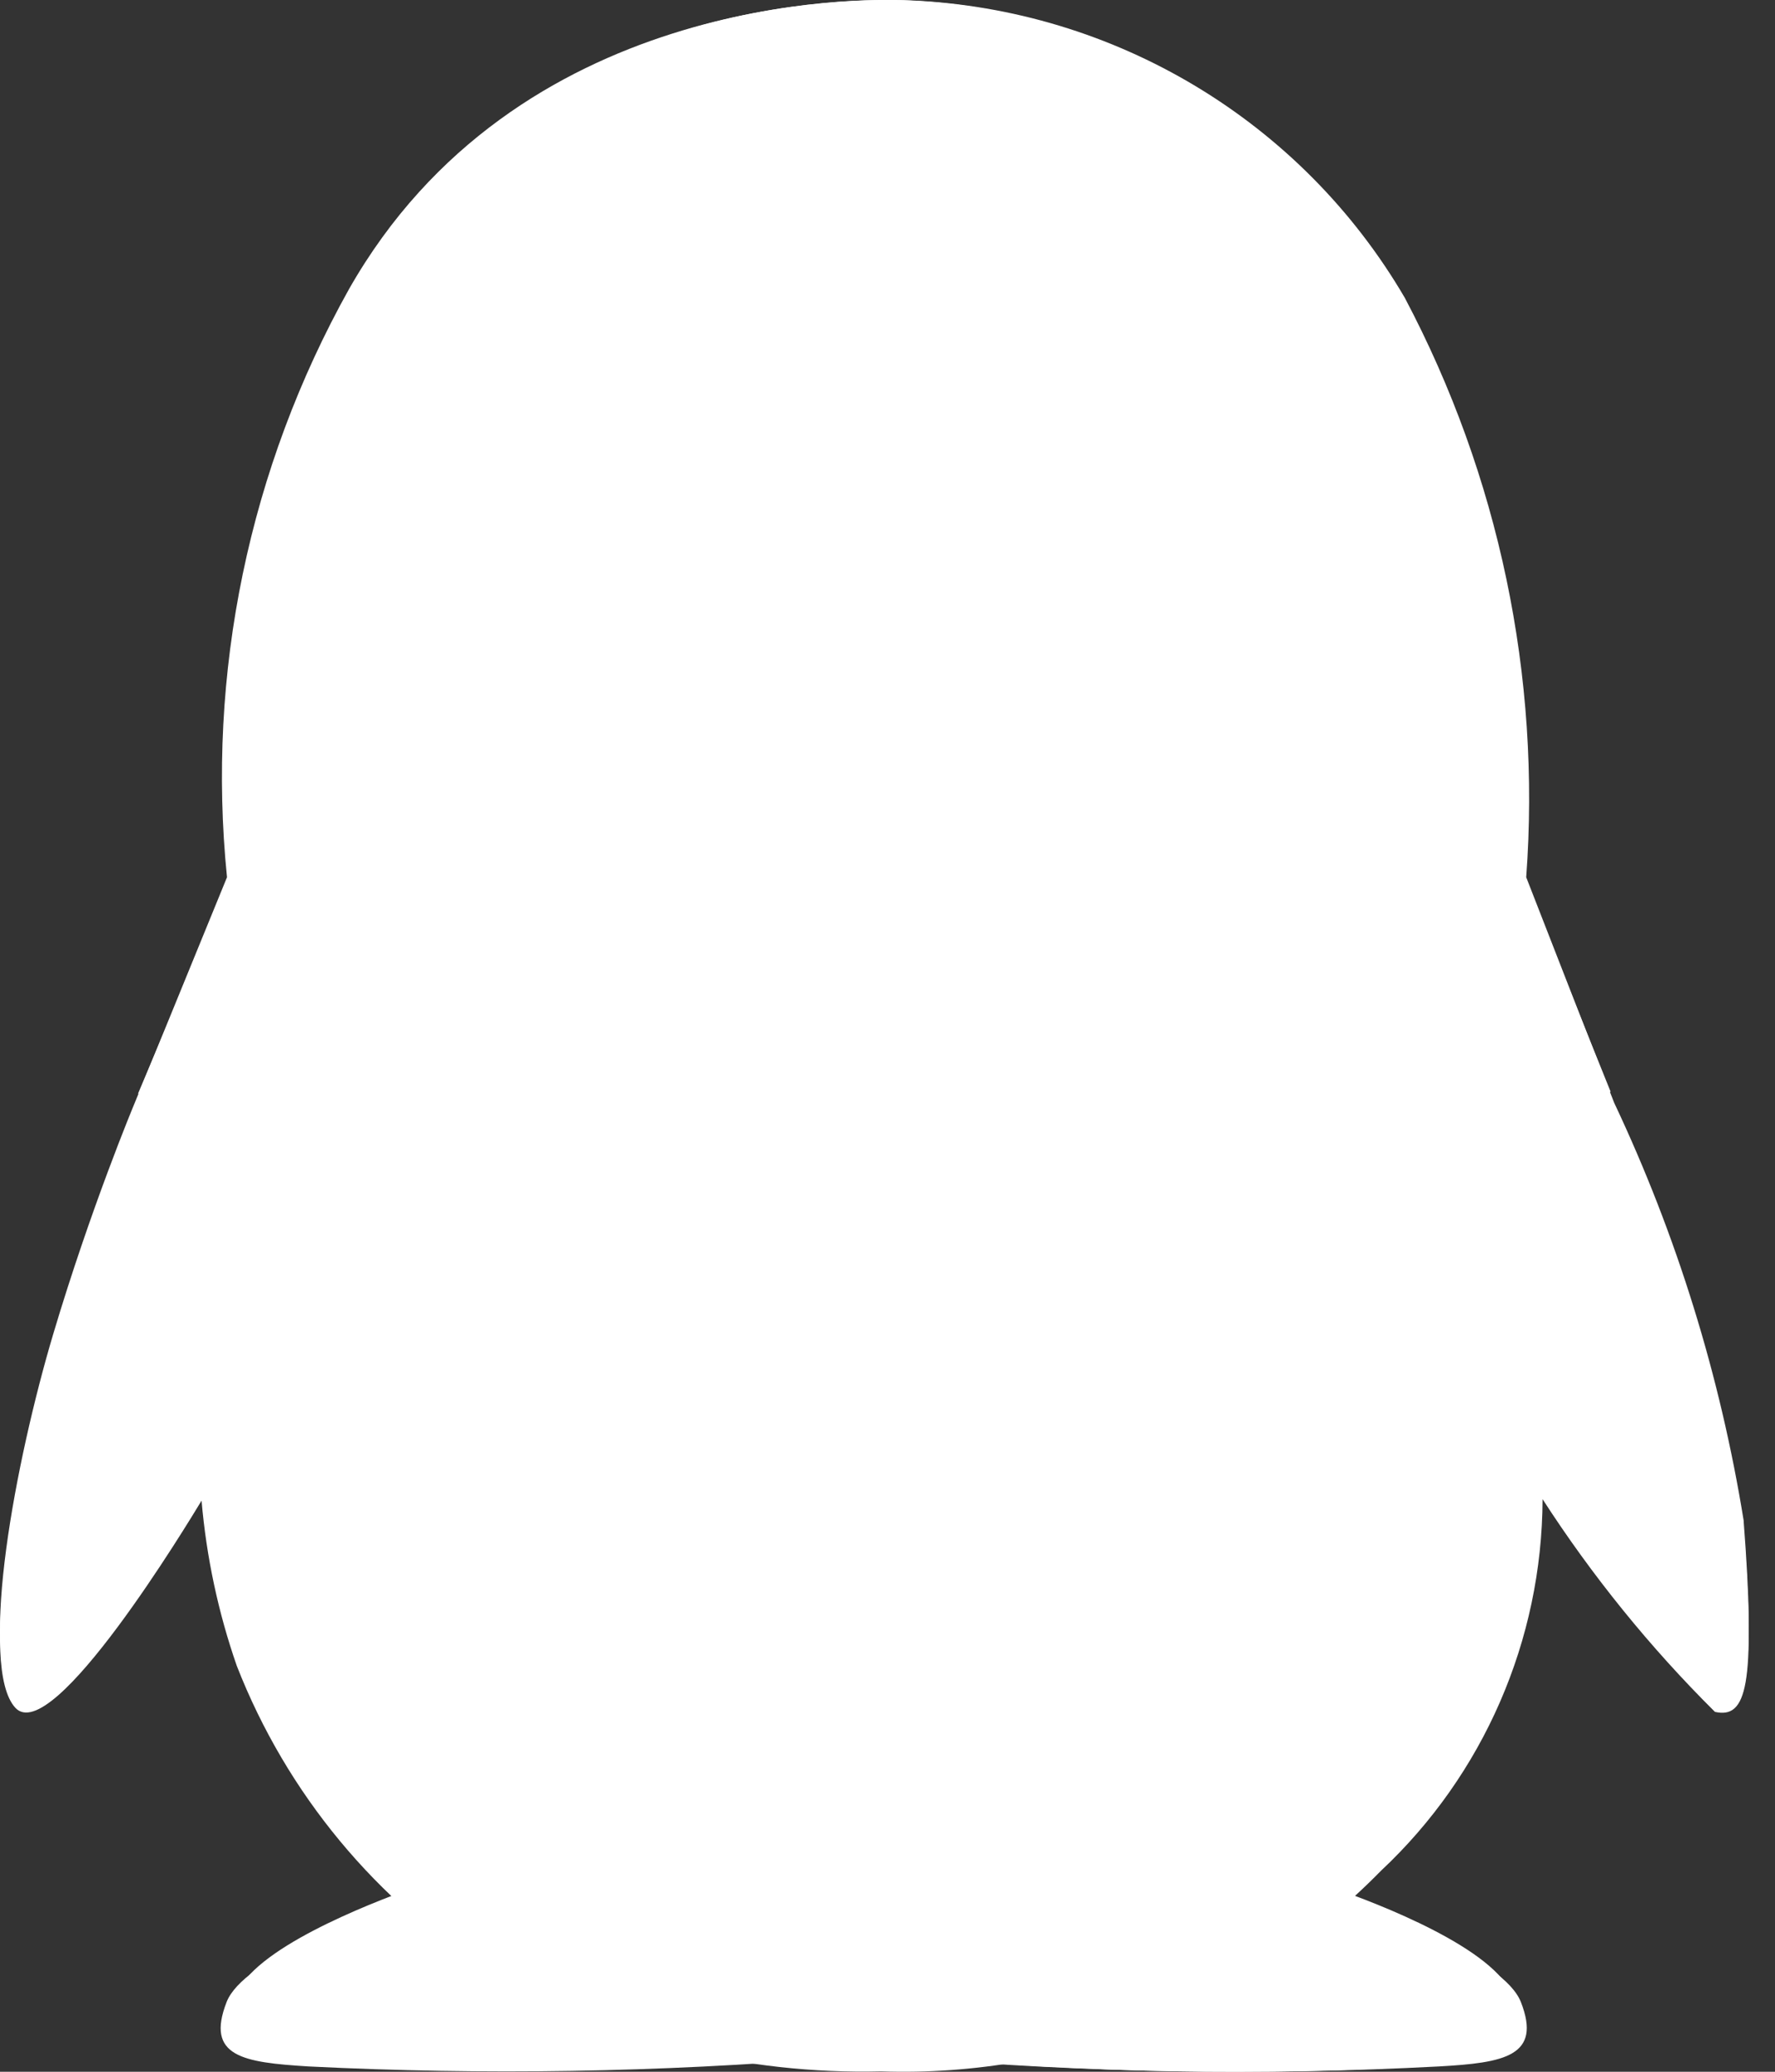 <svg width="18" height="21" viewBox="0 0 18 21" fill="none" xmlns="http://www.w3.org/2000/svg">
<rect x="0" y="0" width="18" height="21" fill="#333333" stroke="none"/>
<path d="M17.683 15.418C17.446 13.95 17.004 12.523 16.369 11.178L15.477 8.892C15.628 6.859 15.201 4.824 14.246 3.019C13.2 1.229 11.309 0.093 9.229 0.004C8.68 -0.02 5.232 -0.046 3.539 2.931C2.525 4.746 2.093 6.826 2.302 8.892L1.359 11.197C1.359 11.197 0.92 12.246 0.539 13.525C0.158 14.803 -0.221 16.814 0.155 17.219C0.53 17.624 1.918 15.348 2.045 15.144C2.093 15.708 2.213 16.264 2.402 16.799C2.795 17.738 3.384 18.584 4.128 19.281C3.641 19.439 2.468 19.86 2.298 20.293C2.082 20.848 2.466 20.905 3.128 20.946C4.907 21.035 6.691 21.006 8.466 20.859C8.48 20.854 8.5 20.854 8.514 20.849C8.664 20.854 8.804 20.859 8.931 20.859C9.019 20.859 9.114 20.859 9.222 20.854C9.236 20.854 9.241 20.859 9.255 20.859C11.03 21.011 12.814 21.04 14.593 20.946C15.25 20.909 15.639 20.844 15.423 20.293C15.247 19.849 14.044 19.425 13.569 19.277C13.723 19.145 13.867 19.003 14.001 18.852C15.042 17.89 15.635 16.543 15.639 15.13C16.143 15.901 16.73 16.616 17.388 17.262C17.711 17.332 17.804 17.005 17.682 15.418H17.683Z" fill="white"/>
<path fill-rule="evenodd" clip-rule="evenodd" d="M4.199 19.133C4.459 19.388 4.745 19.61 5.051 19.795C6.112 20.45 7.307 20.805 8.526 20.828C8.519 20.831 8.51 20.833 8.501 20.834C8.493 20.835 8.486 20.837 8.48 20.839C6.728 20.998 4.968 21.03 3.212 20.933C2.559 20.889 2.18 20.827 2.393 20.227C2.56 19.759 3.718 19.305 4.199 19.133ZM9.222 20.843C10.79 20.831 12.307 20.227 13.513 19.133V19.135C13.981 19.296 15.169 19.754 15.341 20.236C15.554 20.831 15.17 20.901 14.522 20.942C12.766 21.044 11.006 21.012 9.255 20.847C9.248 20.847 9.243 20.846 9.238 20.845C9.233 20.844 9.228 20.843 9.222 20.843Z" fill="white"/>
<path d="M16.333 11.066L15.446 8.867C11.152 9.969 6.632 9.969 2.338 8.867L1.4 11.085C2.495 11.427 3.617 11.68 4.756 11.842V14.822C5.711 14.943 6.676 14.966 7.636 14.889V12.128C10.579 12.3 13.529 11.94 16.333 11.066Z" fill="white"/>
<path fill-rule="evenodd" clip-rule="evenodd" d="M14.159 3.025C13.128 1.231 11.264 0.092 9.215 0.005C8.674 -0.023 5.276 -0.05 3.605 2.939C2.604 4.76 2.178 6.847 2.384 8.92C6.635 10.093 11.119 10.093 15.37 8.92C15.522 6.878 15.101 4.834 14.156 3.024L14.159 3.025ZM7.156 5.997C6.522 5.997 6.014 5.253 6.014 4.336C6.014 3.419 6.527 2.675 7.156 2.675C7.785 2.675 8.298 3.419 8.298 4.335C8.298 5.252 7.79 5.997 7.156 5.997ZM9.423 4.336C9.423 5.253 9.931 5.997 10.565 5.997H10.568C11.194 5.997 11.707 5.252 11.707 4.335C11.707 3.419 11.194 2.675 10.565 2.675C9.936 2.675 9.423 3.419 9.423 4.336Z" fill="white"/>
<path fill-rule="evenodd" clip-rule="evenodd" d="M7.487 5.133C7.219 5.133 7 4.818 7 4.433C7 4.049 7.219 3.733 7.487 3.733C7.755 3.733 7.974 4.044 7.974 4.433C7.974 4.823 7.755 5.133 7.487 5.133ZM11.187 4.463C11.282 4.179 10.837 3.995 10.513 3.995C10.162 3.959 9.826 4.162 9.669 4.503C9.591 4.757 9.811 4.781 9.951 4.596C10.105 4.393 10.353 4.303 10.589 4.364C10.629 4.371 10.689 4.402 10.757 4.435C10.923 4.519 11.132 4.624 11.187 4.463Z" fill="white"/>
<path d="M5.133 7.467C5.133 7.766 7.195 8.882 9.08 8.867C10.966 8.852 13.067 7.747 13.067 7.423C13.067 7.098 11.555 6.533 9.04 6.533C6.525 6.533 5.133 7.027 5.133 7.467H5.133Z" fill="white"/>
<path d="M17.682 15.489C17.445 14.005 17.003 12.561 16.368 11.2C15.563 11.465 14.744 11.685 13.915 11.861C14.044 12.733 14.087 13.617 14.041 14.498C13.986 16.73 13.262 18.547 11.485 19.598C9.708 20.65 6.584 20.419 5.219 18.701C3.934 17.088 3.517 15.884 3.827 11.85C2.991 11.693 2.167 11.482 1.359 11.218C1.359 11.218 0.92 12.279 0.539 13.572C0.158 14.866 -0.221 16.899 0.155 17.31C0.53 17.72 1.918 15.418 2.044 15.211C2.093 15.782 2.213 16.345 2.401 16.885C2.908 18.182 3.818 19.279 4.995 20.014C6.197 20.691 7.558 21.03 8.935 20.996C10.834 21.06 12.672 20.322 14.005 18.962C15.045 17.988 15.638 16.625 15.643 15.196C16.147 15.976 16.733 16.699 17.391 17.352C17.711 17.424 17.804 17.093 17.682 15.489Z" fill="white"/>
</svg>
